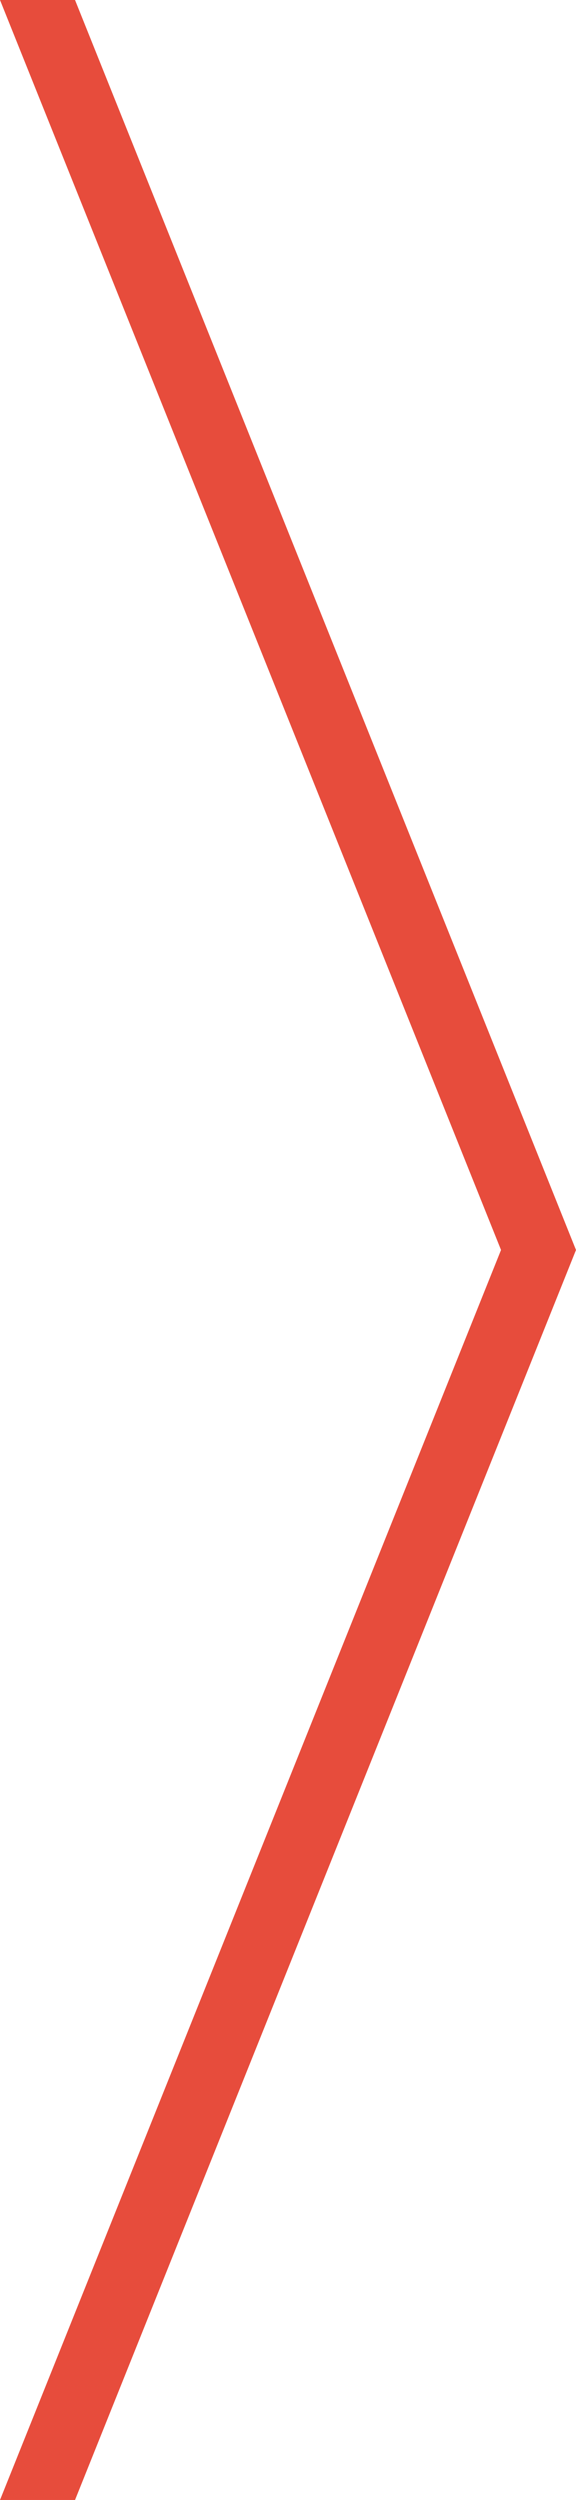<?xml version="1.0" encoding="utf-8"?>
<!-- Generator: Adobe Illustrator 16.0.0, SVG Export Plug-In . SVG Version: 6.00 Build 0)  -->
<!DOCTYPE svg PUBLIC "-//W3C//DTD SVG 1.1//EN" "http://www.w3.org/Graphics/SVG/1.1/DTD/svg11.dtd">
<svg version="1.1" id="Layer_1" xmlns="http://www.w3.org/2000/svg" xmlns:xlink="http://www.w3.org/1999/xlink" x="0px" y="0px"
	 width="23.031px" height="99.944px" viewBox="-139.356 -52.527 23.031 99.944"
	 enable-background="new -139.356 -52.527 23.031 99.944" xml:space="preserve">
<polygon fill="#E74C3C" points="-136.356,47.418 -139.356,47.418 -119.323,-2.555 -139.356,-52.527 -136.356,-52.527 
	-116.325,-2.555 "/>
</svg>
